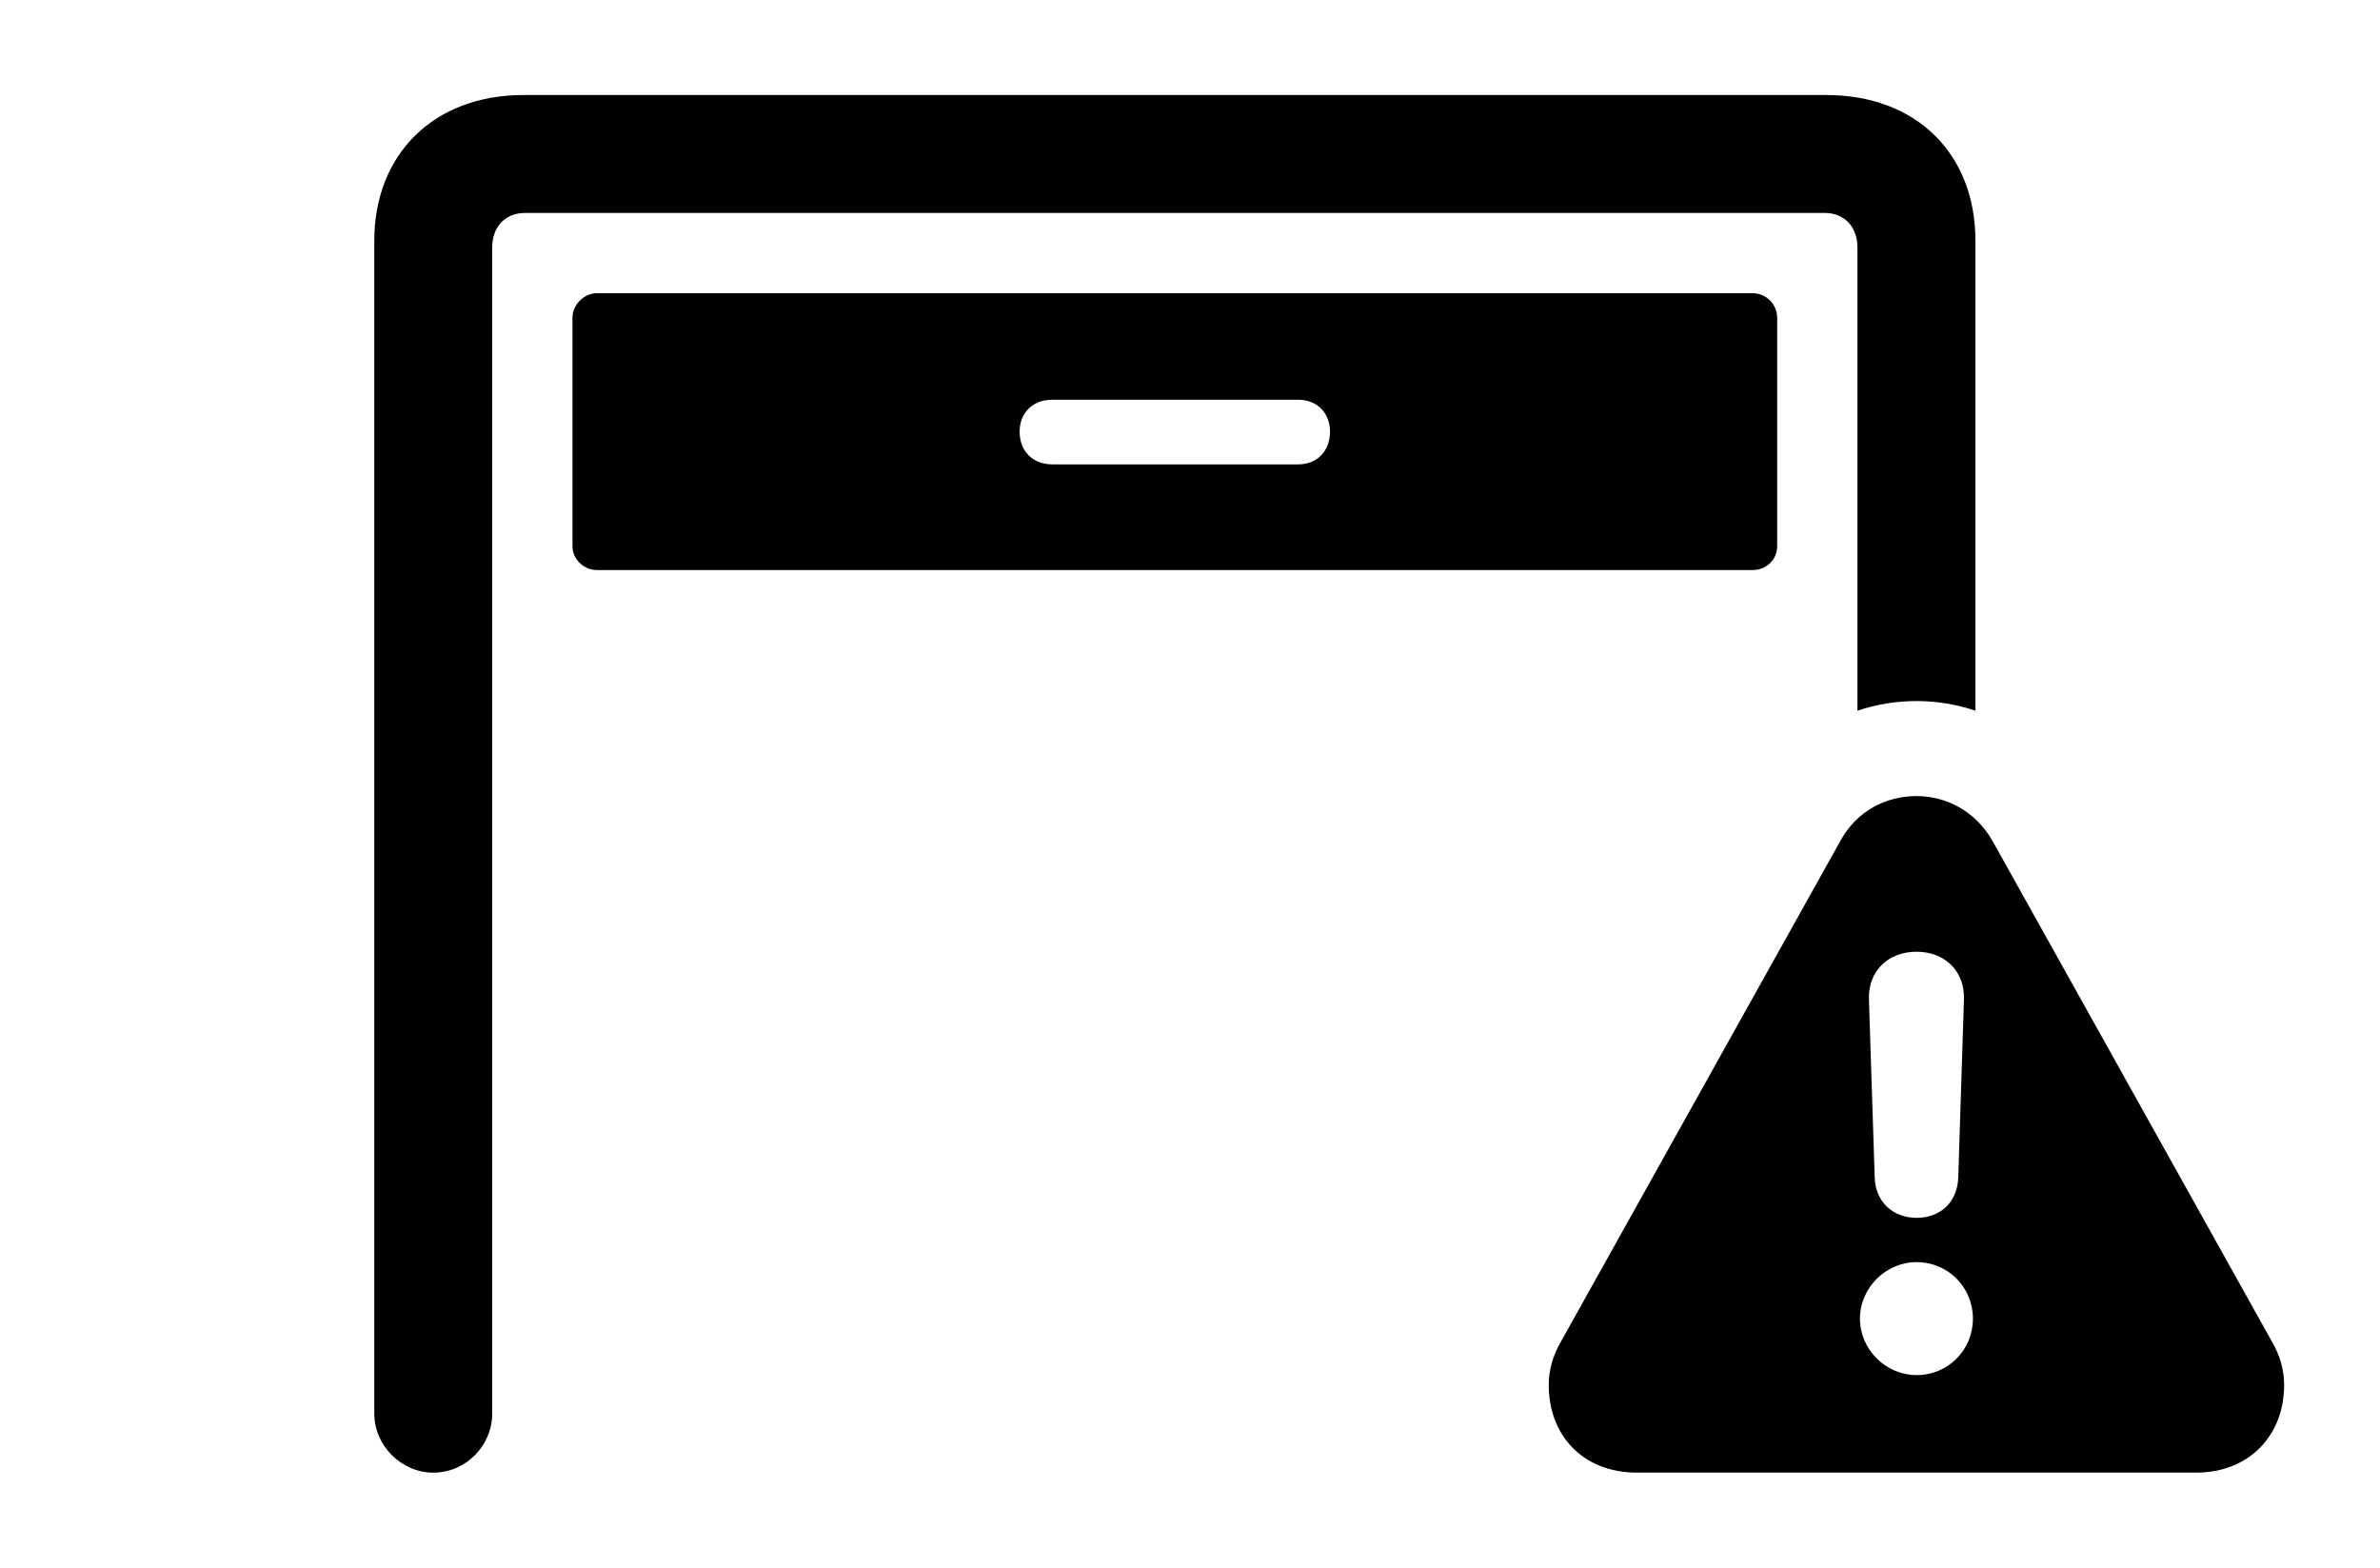 <svg version="1.1" xmlns="http://www.w3.org/2000/svg" xmlns:xlink="http://www.w3.org/1999/xlink" width="28.379" height="18.701" viewBox="0 0 28.379 18.701">
 <g>
  <rect height="18.701" opacity="0" width="28.379" x="0" y="0"/>
  <path d="M23.555 2.871L23.555 8.474C23.329 8.398 23.092 8.359 22.852 8.359C22.611 8.359 22.373 8.398 22.148 8.474L22.148 2.949C22.148 2.705 21.992 2.539 21.758 2.539L6.26 2.539C6.025 2.539 5.869 2.705 5.869 2.949L5.869 16.855C5.869 17.236 5.557 17.559 5.166 17.559C4.785 17.559 4.463 17.236 4.463 16.855L4.463 2.871C4.463 1.836 5.176 1.133 6.24 1.133L21.777 1.133C22.852 1.133 23.555 1.836 23.555 2.871ZM21.191 3.789L21.191 6.514C21.191 6.67 21.064 6.797 20.898 6.797L7.119 6.797C6.963 6.797 6.826 6.67 6.826 6.514L6.826 3.789C6.826 3.633 6.963 3.496 7.119 3.496L20.898 3.496C21.064 3.496 21.191 3.633 21.191 3.789ZM12.549 4.766C12.315 4.766 12.158 4.922 12.158 5.146C12.158 5.381 12.315 5.537 12.549 5.537L15.479 5.537C15.703 5.537 15.859 5.381 15.859 5.146C15.859 4.922 15.703 4.766 15.479 4.766Z" fill="currentColor"/>
  <path d="M23.76 10.029L27.09 15.996C27.188 16.162 27.236 16.338 27.236 16.514C27.236 17.109 26.826 17.559 26.182 17.559L19.521 17.559C18.867 17.559 18.467 17.109 18.467 16.514C18.467 16.338 18.516 16.162 18.613 15.996L21.943 10.029C22.139 9.668 22.49 9.492 22.852 9.492C23.203 9.492 23.555 9.668 23.76 10.029ZM22.178 15.723C22.178 16.094 22.49 16.396 22.852 16.396C23.232 16.396 23.525 16.094 23.525 15.723C23.525 15.352 23.232 15.049 22.852 15.049C22.49 15.049 22.178 15.352 22.178 15.723ZM22.285 11.914L22.354 14.043C22.363 14.326 22.568 14.521 22.852 14.521C23.145 14.521 23.34 14.326 23.35 14.043L23.418 11.914C23.428 11.582 23.193 11.348 22.852 11.348C22.51 11.348 22.275 11.582 22.285 11.914Z" fill="currentColor"/>
 </g>
</svg>
